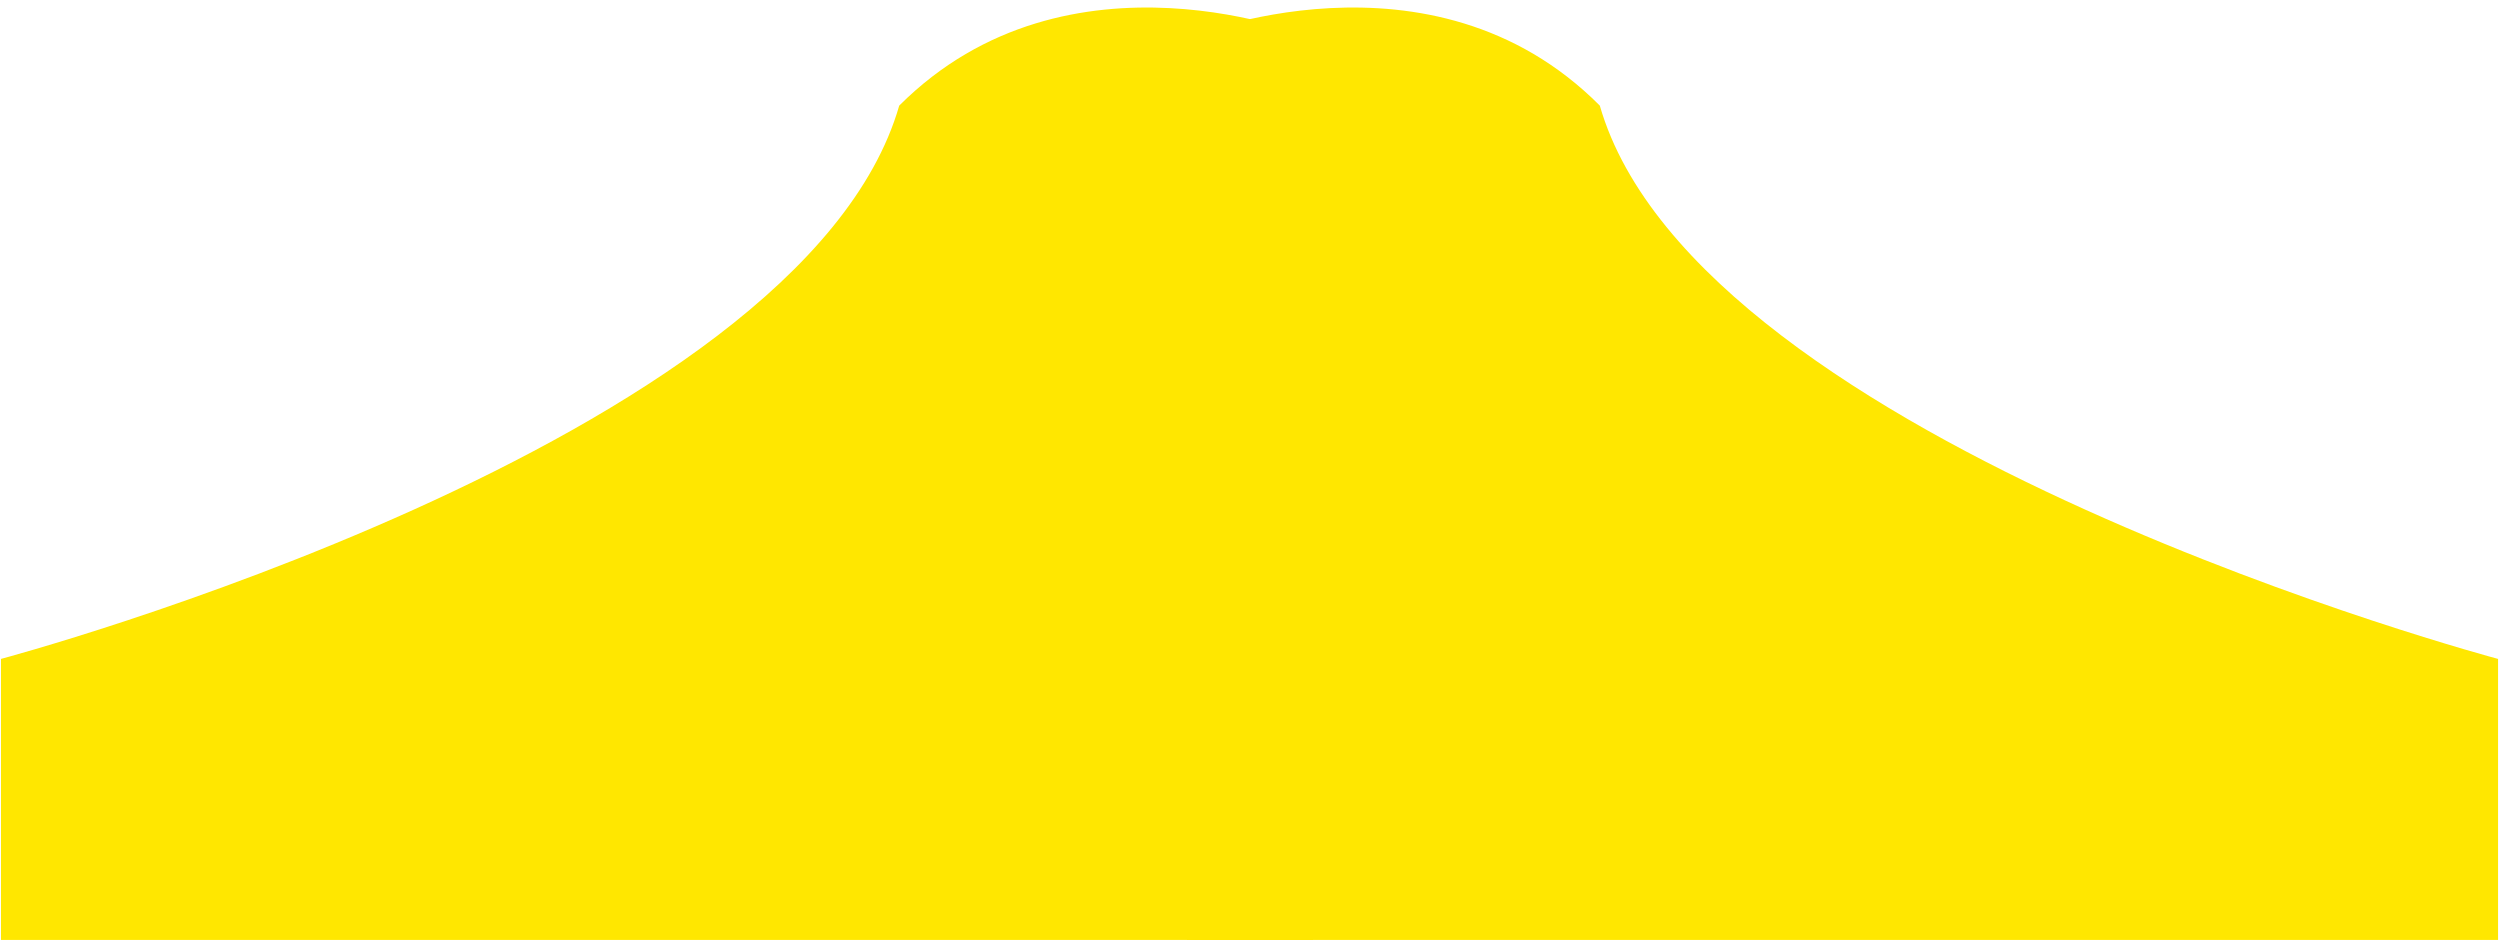 <?xml version="1.0" encoding="utf-8"?>
<!-- Generator: Adobe Illustrator 25.0.1, SVG Export Plug-In . SVG Version: 6.00 Build 0)  -->
<svg version="1.1" id="Layer_1" xmlns="http://www.w3.org/2000/svg" xmlns:xlink="http://www.w3.org/1999/xlink" x="0px" y="0px"
	 viewBox="0 0 258 97" style="enable-background:new 0 0 258 97;" xml:space="preserve">
<style type="text/css">
	.st0{fill:#FFE700;}
</style>
<g>
	<path class="st0" d="M135.5,3.9V97H0.1V68c0,0,82.6-22,92.7-57.1C110.3-6.6,135.5,3.9,135.5,3.9z"/>
	<path class="st0" d="M122.5,3.9V97h135.3V68c0,0-82.6-22-92.7-57.1C147.7-6.6,122.5,3.9,122.5,3.9z"/>
</g>
</svg>
